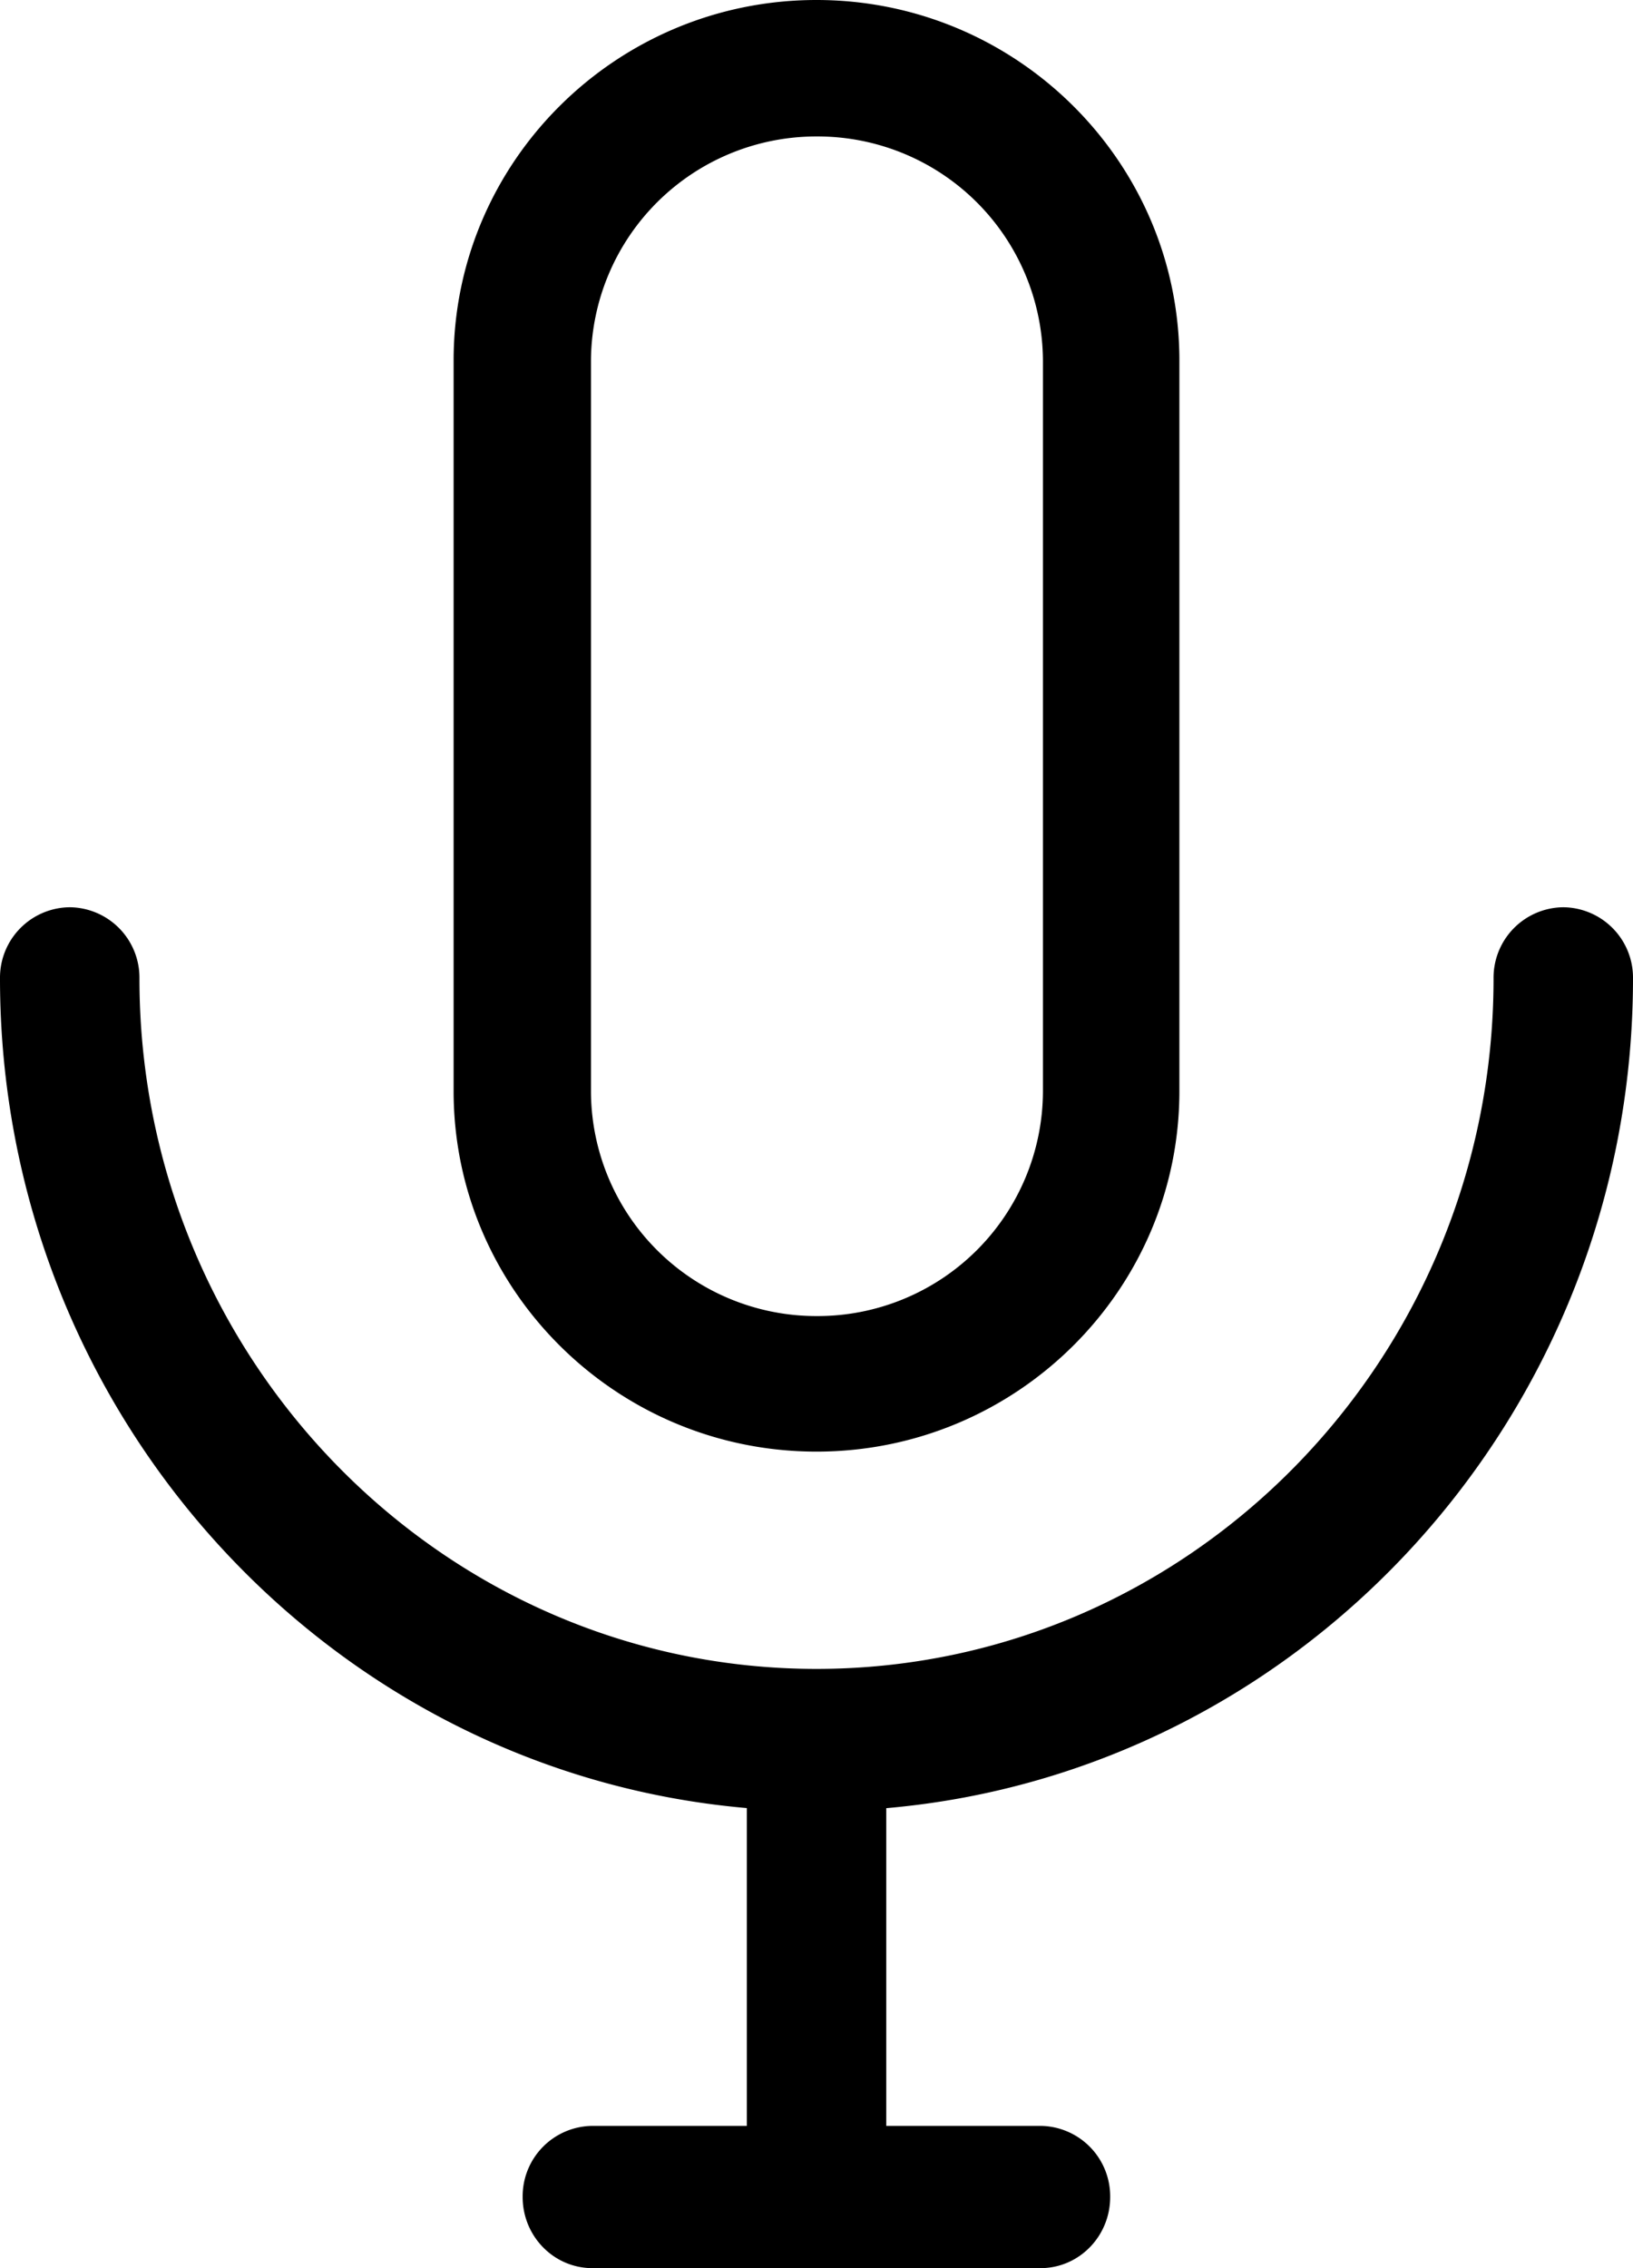 <svg xmlns="http://www.w3.org/2000/svg" width="18" height="25" viewBox="0 0 18 25"><g><g><g><path d="M18 10.784a.776.776 0 0 0-.768-.784.776.776 0 0 0-.769.784c0 4.197-3.348 7.611-7.463 7.611s-7.463-3.414-7.463-7.611A.776.776 0 0 0 .769 10a.776.776 0 0 0-.769.784c0 4.797 3.627 8.746 8.232 9.145v3.503H6.53a.776.776 0 0 0-.769.784c0 .433.344.784.769.784h4.939c.424 0 .768-.35.768-.784a.776.776 0 0 0-.768-.784H9.769V19.93C14.373 19.53 18 15.581 18 10.784z"/></g><g><path d="M9.005 14.506a2.484 2.484 0 0 1-2.491-2.471v-8.06a2.484 2.484 0 0 1 2.491-2.471 2.484 2.484 0 0 1 2.491 2.471v8.06a2.484 2.484 0 0 1-2.491 2.471zM9 0C6.794 0 5 1.782 5 3.973v8.054C5 14.217 6.794 16 9 16s4-1.782 4-3.973V3.973C13 1.783 11.206 0 9 0z"/></g></g></g></svg>